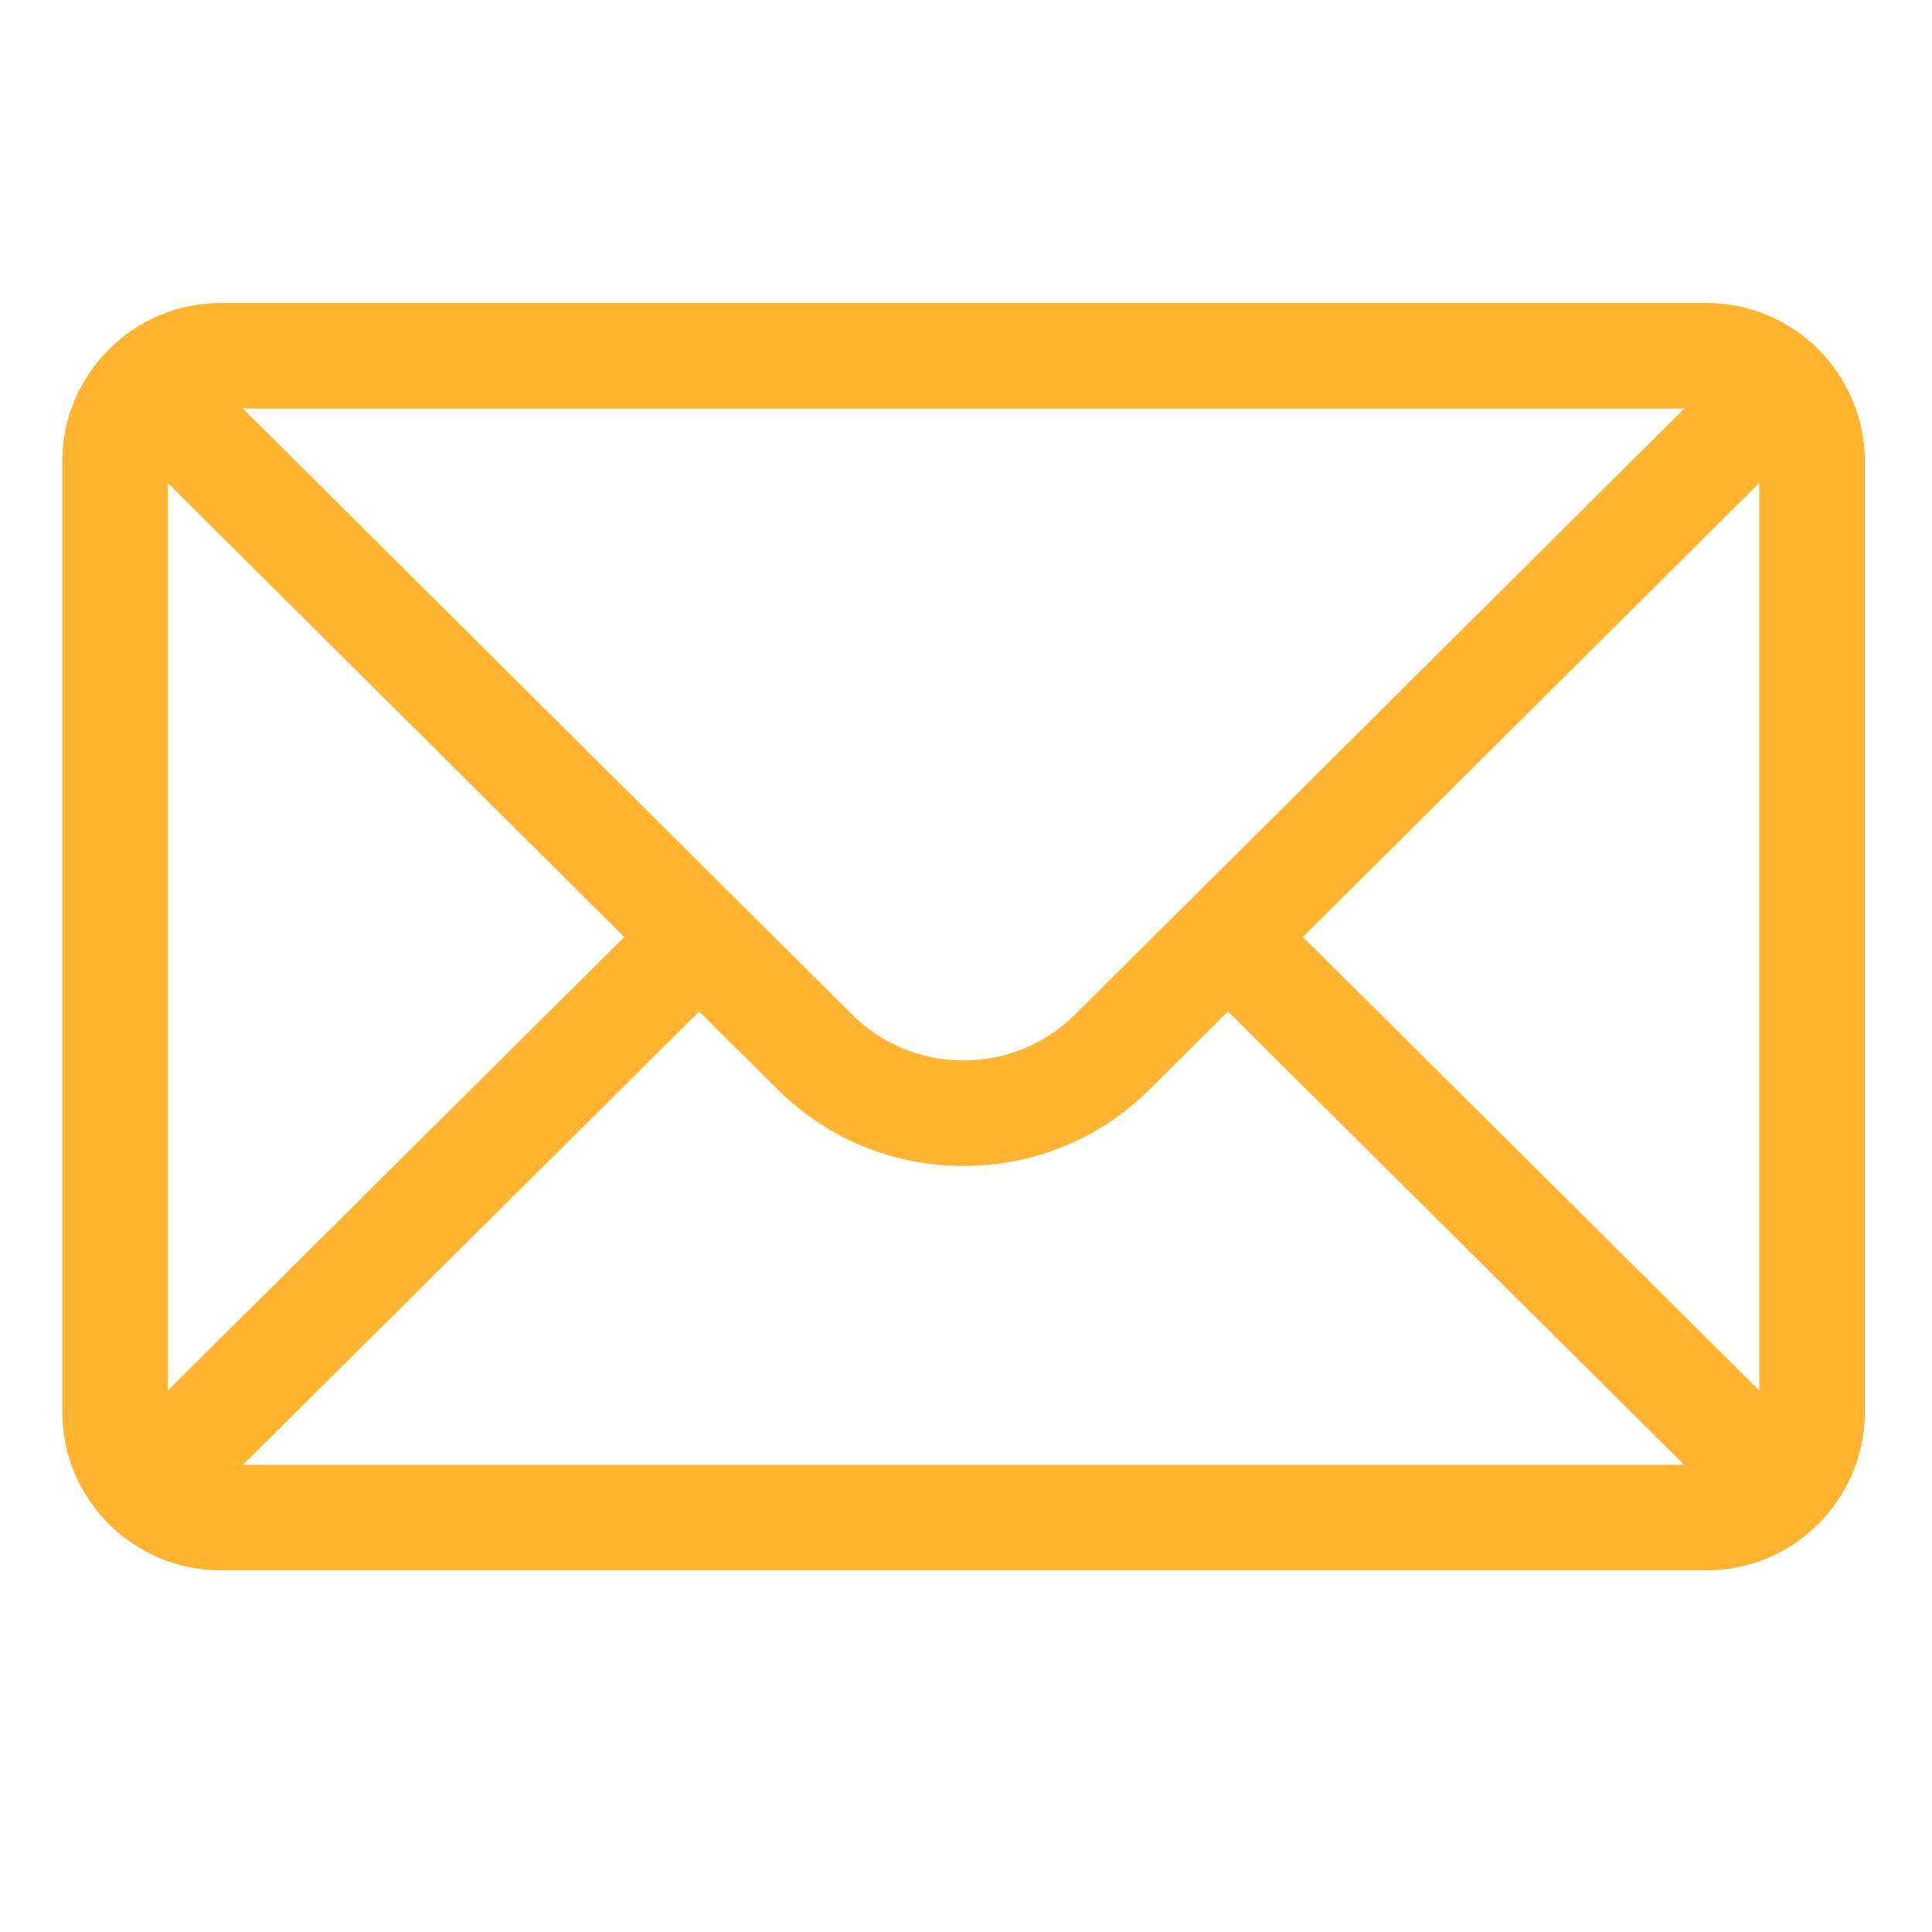 <svg width="17" height="17" viewBox="0 0 17 17" fill="none" xmlns="http://www.w3.org/2000/svg">
<g clip-path="url(#clip0_73_181)">
<path d="M15.015 2.666H1.942C1.172 2.666 0.548 3.294 0.548 4.06V12.424C0.548 13.195 1.176 13.818 1.942 13.818H15.015C15.779 13.818 16.409 13.198 16.409 12.424V4.06C16.409 3.295 15.788 2.666 15.015 2.666ZM14.82 3.595C14.535 3.879 9.633 8.754 9.464 8.923C9.201 9.186 8.851 9.331 8.478 9.331C8.106 9.331 7.756 9.186 7.492 8.922C7.378 8.809 2.531 3.987 2.137 3.595H14.82ZM1.477 12.235V4.25L5.493 8.245L1.477 12.235ZM2.138 12.889L6.152 8.9L6.836 9.58C7.274 10.019 7.858 10.26 8.478 10.26C9.099 10.26 9.682 10.019 10.12 9.581L10.805 8.9L14.819 12.889H2.138ZM15.48 12.235L11.464 8.245L15.48 4.25V12.235Z" fill="#FFB32F"/>
</g>
<defs>
<clipPath id="clip0_73_181">
<rect width="15.861" height="15.861" fill="white" transform="translate(0.548 0.312)"/>
</clipPath>
</defs>
</svg>

